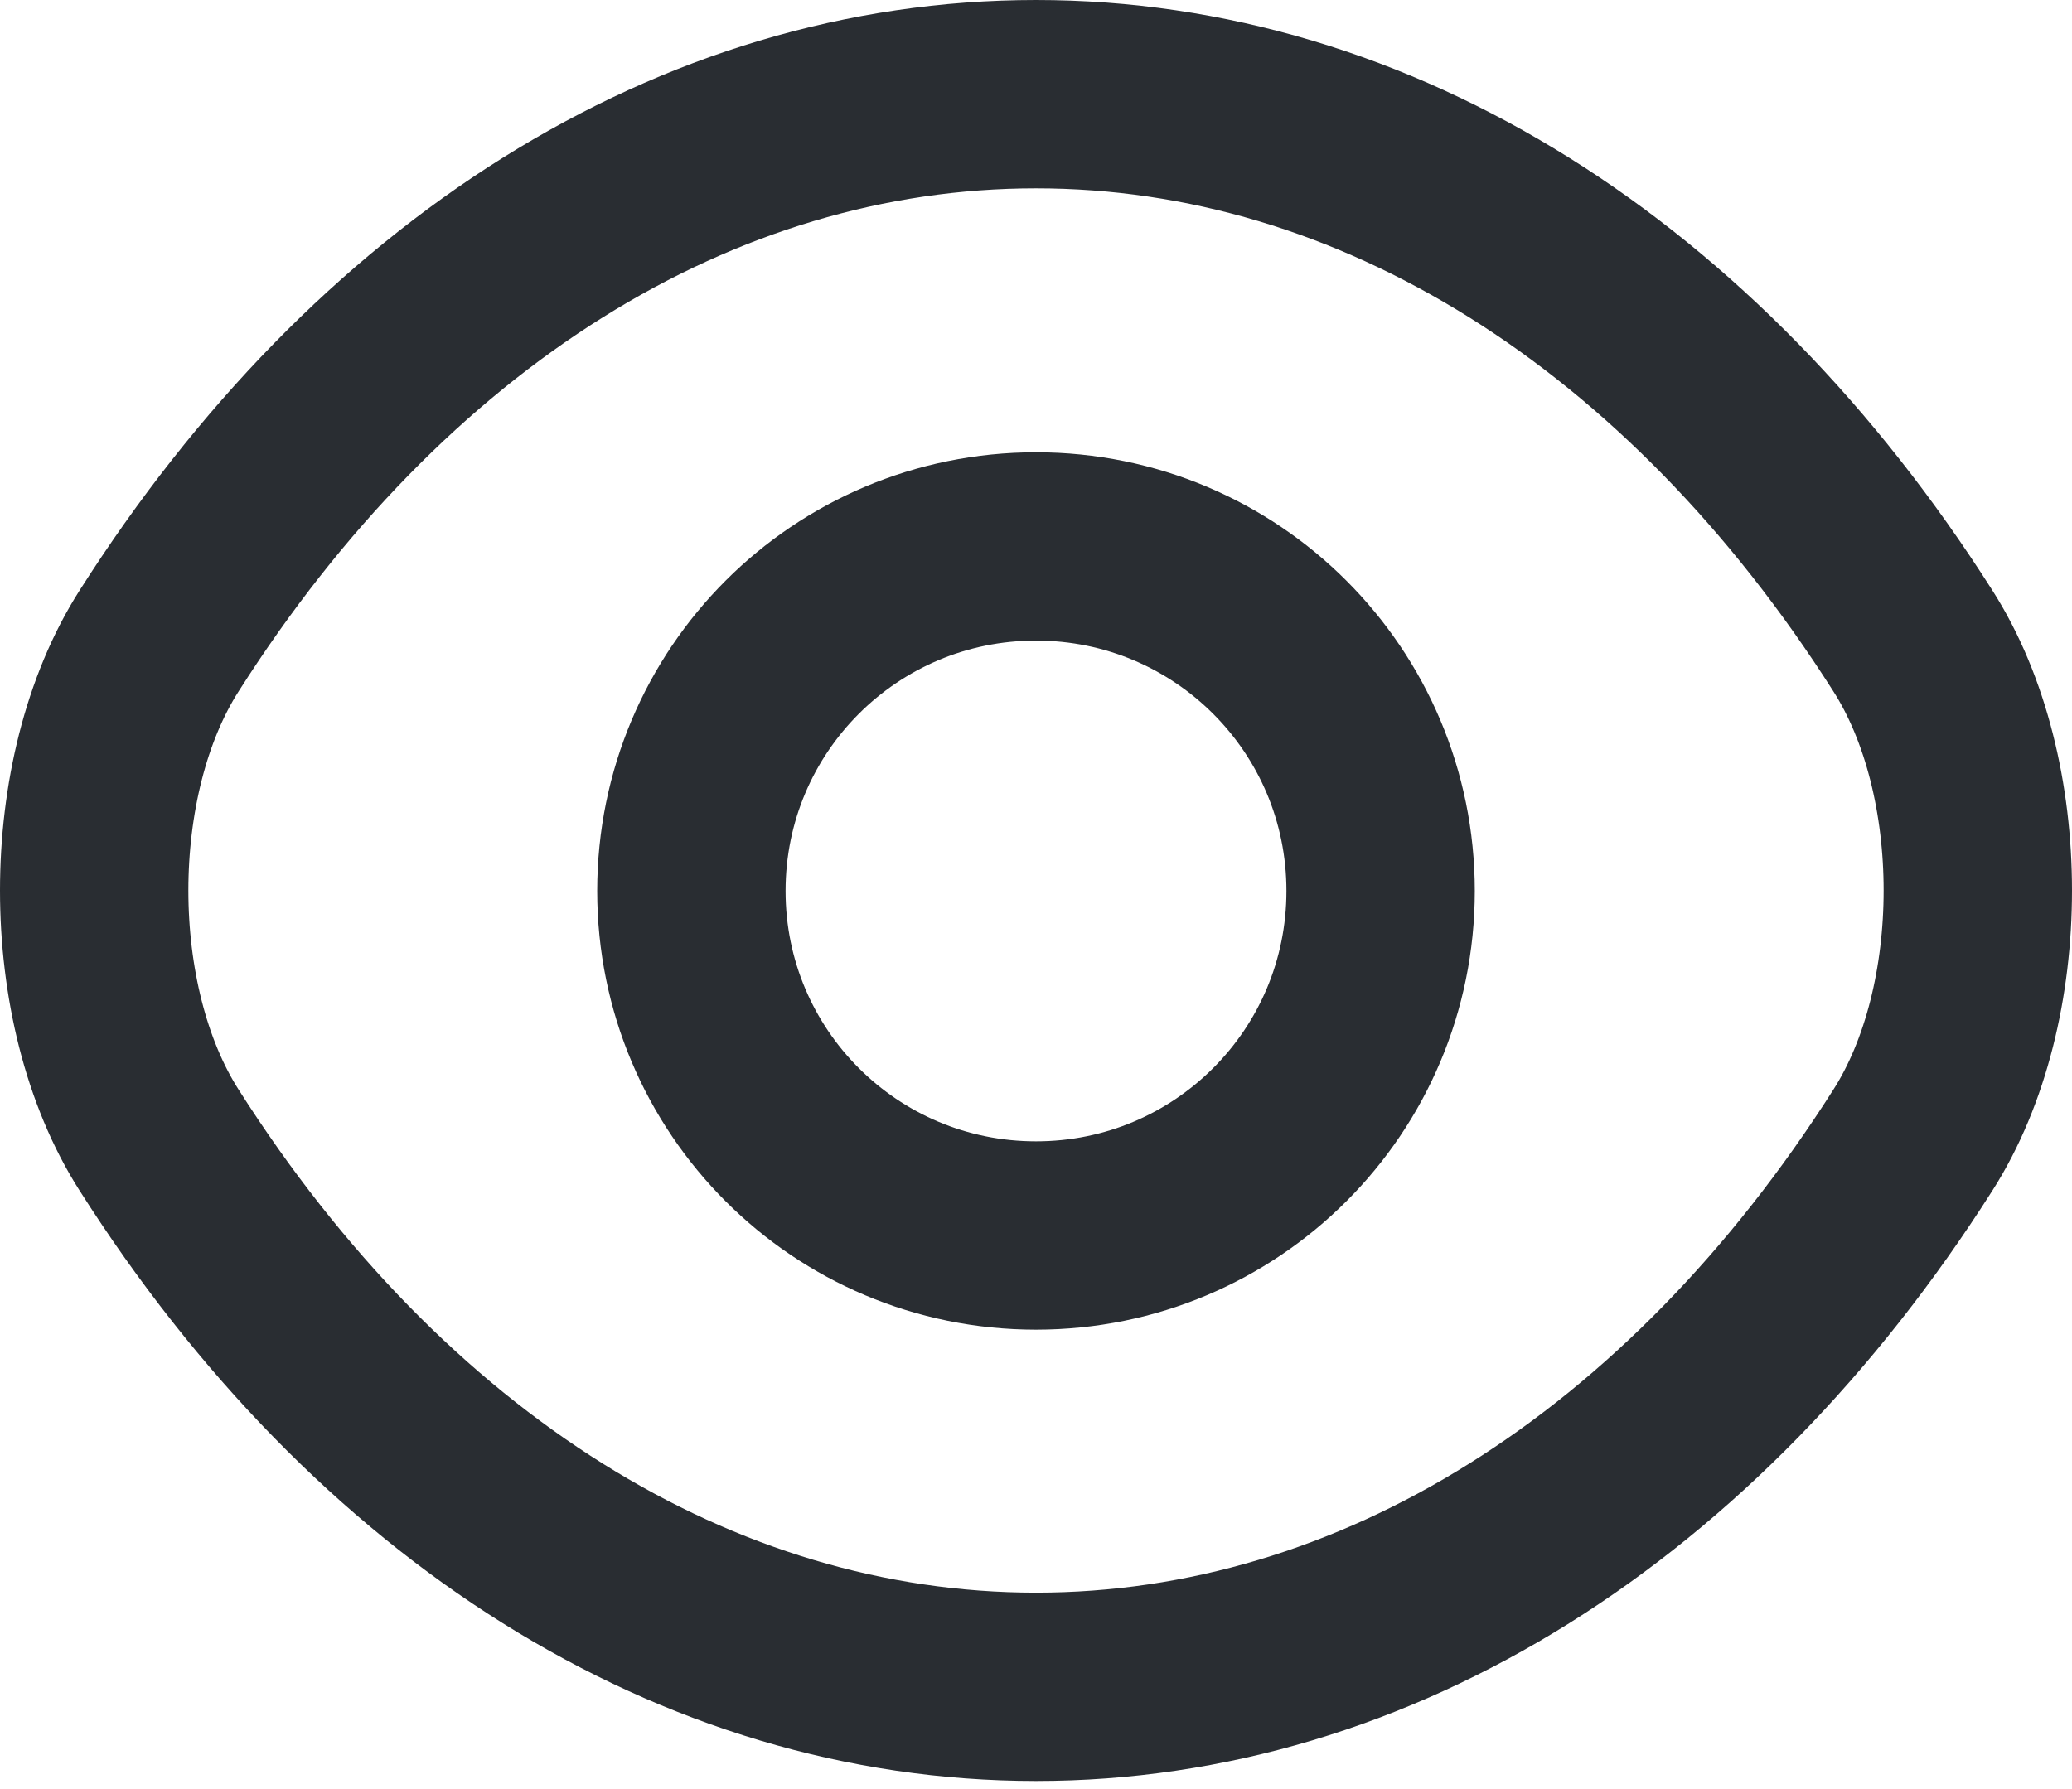 <svg width="22" height="19" viewBox="0 0 22 19" fill="none" xmlns="http://www.w3.org/2000/svg">
<path d="M14.659 9.462C14.659 11.486 13.023 13.121 11 13.121C8.976 13.121 7.341 11.486 7.341 9.462C7.341 7.438 8.976 5.803 11 5.803C13.023 5.803 14.659 7.438 14.659 9.462Z" stroke="#292D32" stroke-width="2" stroke-linecap="round" stroke-linejoin="round"/>
<path d="M11 17.914C14.608 17.914 17.97 15.788 20.31 12.109C21.23 10.668 21.23 8.246 20.31 6.805C17.97 3.126 14.608 1 11 1C7.392 1 4.03 3.126 1.69 6.805C0.77 8.246 0.77 10.668 1.69 12.109C4.03 15.788 7.392 17.914 11 17.914Z" stroke="#292D32" stroke-width="2" stroke-linecap="round" stroke-linejoin="round"/>
</svg>
